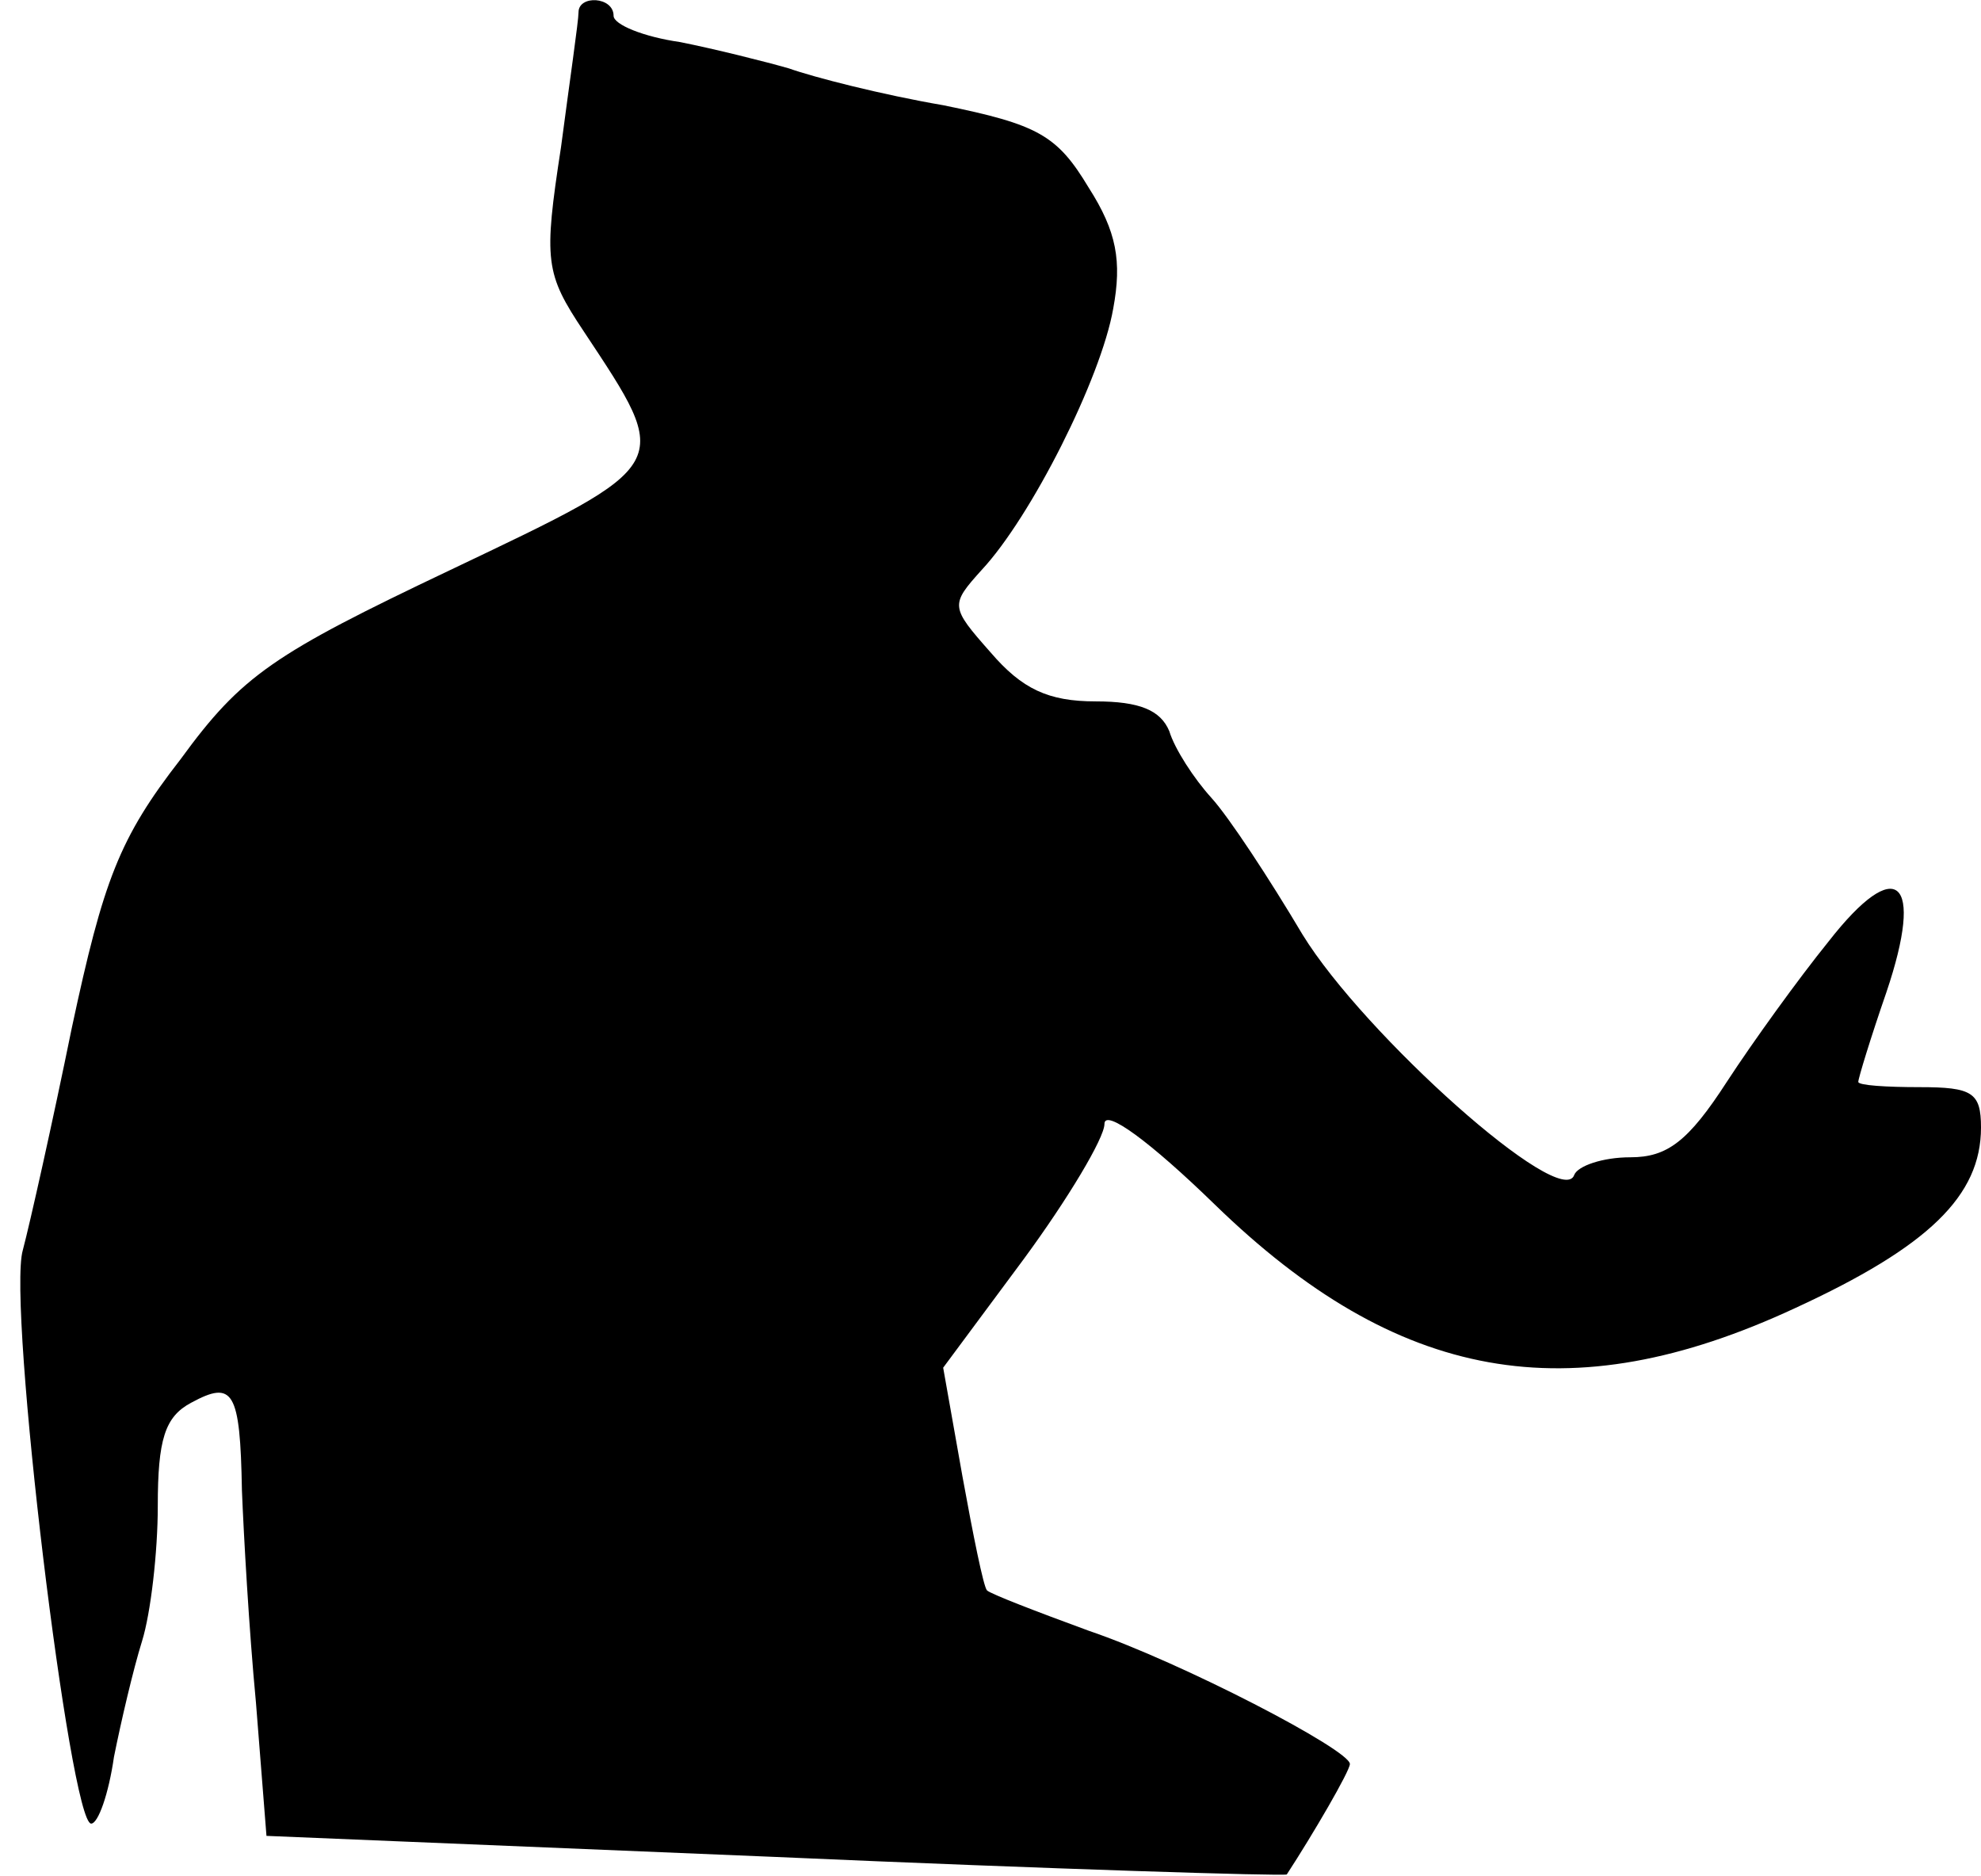 <?xml version="1.0" standalone="no"?>
<!DOCTYPE svg PUBLIC "-//W3C//DTD SVG 20010904//EN"
 "http://www.w3.org/TR/2001/REC-SVG-20010904/DTD/svg10.dtd">
<svg version="1.0" xmlns="http://www.w3.org/2000/svg"
 width="113pt" height="107pt" viewBox="0 0 113 107"
 preserveAspectRatio="xMidYMid meet">
<g transform="translate(0,107) scale(0.1,-0.1)"
fill="#000000" stroke="none">
<path fill="#000000" stroke="none" d="M330 1063 c0 -5 -5 -39 -10 -77 -10
-65 -9 -72 13 -105 51 -77 52 -75 -76 -136 -101 -48 -119 -60 -154 -108 -35
-45 -44 -69 -62 -153 -11 -54 -24 -112 -28 -127 -9 -31 27 -327 39 -327 4 0
10 17 13 38 4 20 11 50 16 66 5 16 9 51 9 77 0 38 4 51 19 59 24 13 28 7 29
-50 1 -25 4 -79 8 -121 l6 -76 290 -12 c159 -7 290 -11 292 -10 15 23 36 59
36 63 0 8 -96 58 -149 76 -30 11 -56 21 -58 23 -2 2 -8 32 -14 65 l-11 62 46
62 c25 34 46 69 46 77 0 9 26 -10 63 -46 104 -101 202 -119 331 -59 76 35 106
64 106 103 0 20 -5 23 -35 23 -19 0 -35 1 -35 3 0 2 7 25 16 51 22 65 6 79
-33 29 -17 -21 -43 -57 -58 -80 -22 -34 -34 -43 -55 -43 -16 0 -30 -5 -32 -10
-7 -21 -120 80 -155 137 -19 32 -42 67 -52 78 -10 11 -21 28 -24 38 -5 12 -17
17 -42 17 -27 0 -42 7 -60 28 -23 26 -23 27 -5 47 28 30 68 109 75 149 5 27 2
44 -14 69 -18 30 -29 36 -83 47 -35 6 -74 16 -88 21 -14 4 -42 11 -62 15 -21
3 -38 10 -38 15 0 11 -20 12 -20 2z"/>
</g>
</svg>
